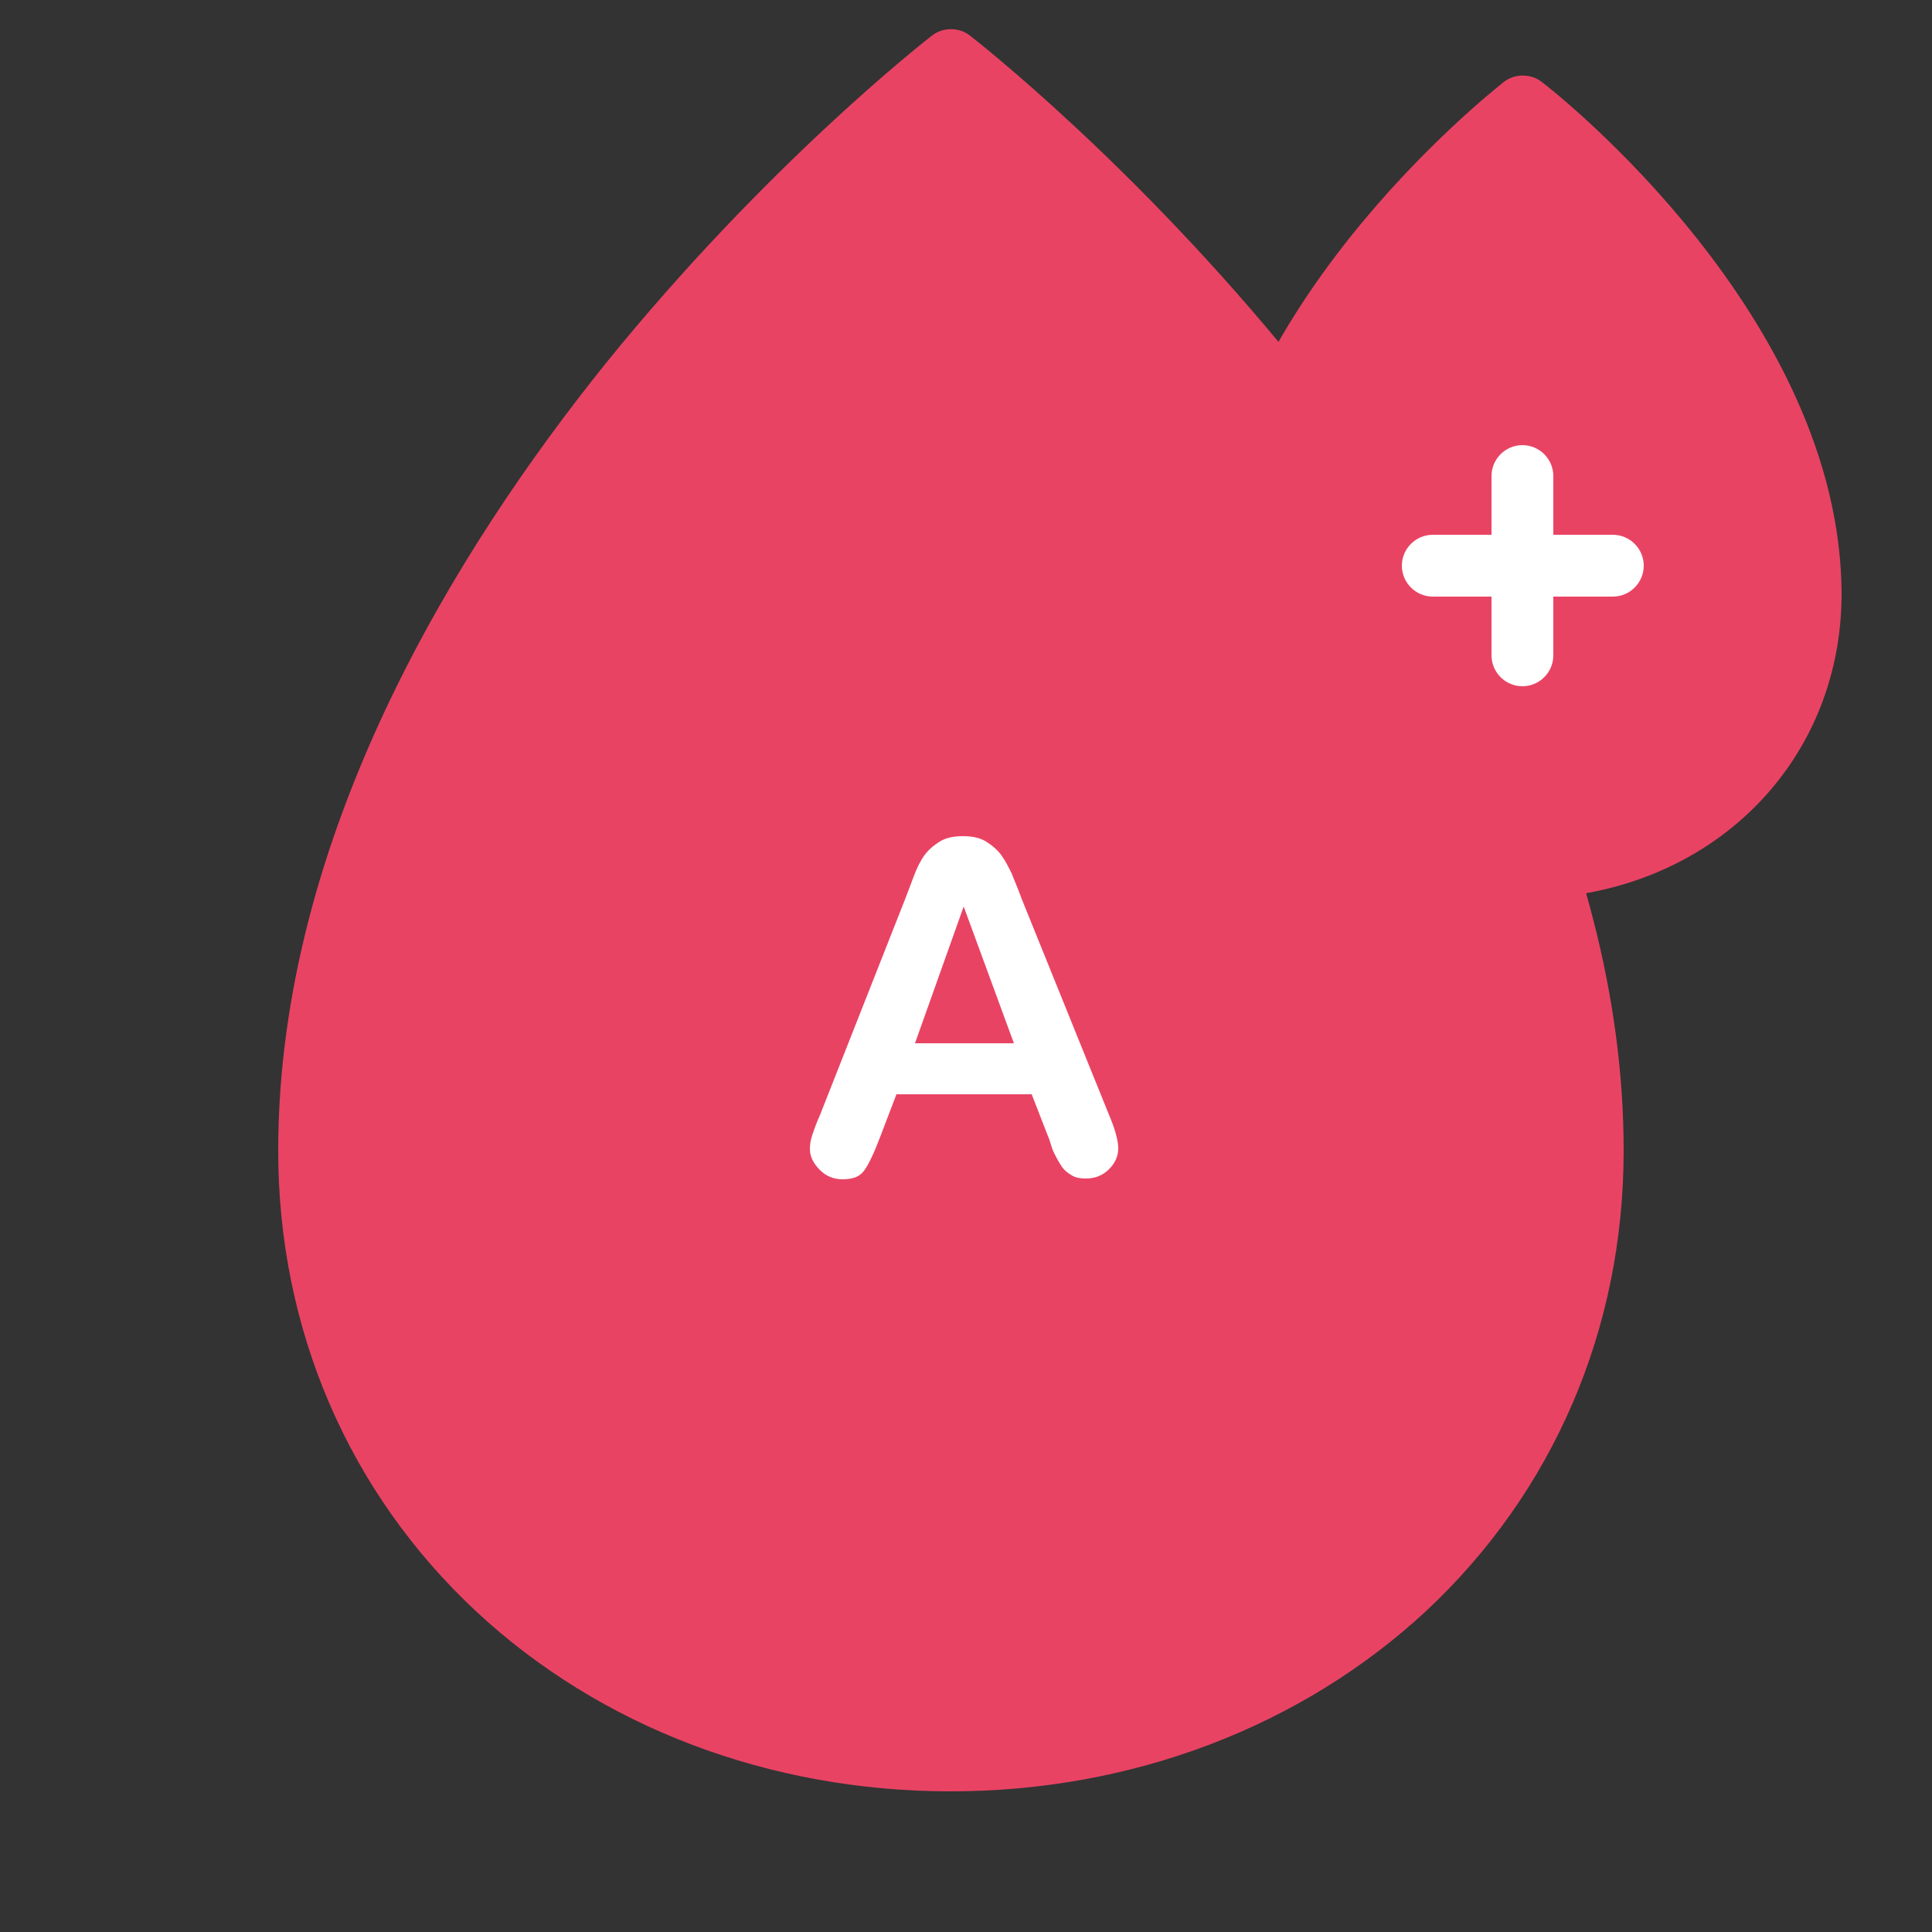 <?xml version="1.0" encoding="utf-8"?>
<!-- Generator: Adobe Illustrator 24.0.1, SVG Export Plug-In . SVG Version: 6.00 Build 0)  -->
<svg version="1.1" id="Calque_1" xmlns="http://www.w3.org/2000/svg" xmlns:xlink="http://www.w3.org/1999/xlink" x="0px" y="0px"
	 viewBox="0 0 250 250" style="enable-background:new 0 0 250 250;" xml:space="preserve">
<rect x="0" y="0" width="250" height="250" fill="#333333" stroke="none"/>
<style type="text/css">
	.st0{fill:#E94364;}
	.st1{fill:#FFFFFF;}
</style>
<path class="st0" d="M206,148.9c0,45.9-37.2,78.9-83,78.9s-83-33-83-78.9C40,72.1,123,7.8,123,7.8S206,72.1,206,148.9z"/>
<path class="st0" d="M123,231.8c-23.4,0-45.3-8.3-61.4-23.3C45.1,193.1,36,172,36,148.9C36,108.1,59.1,71,78.4,47
	c20.8-25.7,41.3-41.7,42.2-42.4c1.4-1.1,3.5-1.1,4.9,0c0.9,0.7,21.4,16.7,42.2,42.4c19.3,23.9,42.4,61,42.4,101.9
	c0,23.1-9.1,44.2-25.6,59.6C168.3,223.5,146.4,231.8,123,231.8z M123,13c-13.6,11.3-79,69.4-79,135.9c0,42.7,34,74.9,79,74.9
	c45,0,79-32.2,79-74.9C202,82.3,136.6,24.3,123,13z"/>
<g id="XMLID_8_">
	<path class="st0" d="M234.2,77c0,20.5-16.6,35.3-37.2,35.3c-20.5,0-37.2-14.8-37.2-35.3c0-34.4,37.2-63.2,37.2-63.2
		S234.2,42.6,234.2,77z"/>
	<path class="st0" d="M197,116.3c-23.1,0-41.2-17.3-41.2-39.3c0-35.9,37.2-65.1,38.8-66.4c1.4-1.1,3.5-1.1,4.9,0
		c1.6,1.2,38.8,30.4,38.8,66.4C238.2,99.4,220.5,116.3,197,116.3z M197,19c-8.1,7-33.2,31-33.2,58c0,17.8,14.3,31.3,33.2,31.3
		s33.2-13.5,33.2-31.3C230.2,50,205.1,26,197,19z"/>
</g>
<g id="XMLID_5_">
	<g id="XMLID_2_">
		<path class="st1" d="M208.7,77.2h-23.3c-2.2,0-4-1.8-4-4s1.8-4,4-4h23.3c2.2,0,4,1.8,4,4S210.9,77.2,208.7,77.2z"/>
	</g>
	<g id="XMLID_1_">
		<path class="st1" d="M197,88.8c-2.2,0-4-1.8-4-4V61.6c0-2.2,1.8-4,4-4s4,1.8,4,4v23.2C201,87,199.2,88.8,197,88.8z"/>
	</g>
</g>
<g id="XMLID_6_">
	<g id="XMLID_7_">
		<path class="st1" d="M135.6,147l-2.1-5.4H116l-2.1,5.5c-0.8,2.1-1.5,3.6-2.1,4.4c-0.6,0.8-1.5,1.1-2.8,1.1c-1.1,0-2.1-0.4-2.9-1.2
			s-1.3-1.7-1.3-2.7c0-0.6,0.1-1.2,0.3-1.8c0.2-0.6,0.5-1.5,1-2.6l11-27.9c0.3-0.8,0.7-1.8,1.1-2.9s0.9-2.1,1.4-2.8
			c0.5-0.7,1.2-1.3,2-1.8s1.8-0.7,3-0.7s2.2,0.2,3,0.7c0.8,0.5,1.5,1.1,2,1.8c0.5,0.7,0.9,1.5,1.3,2.3c0.3,0.8,0.8,1.9,1.3,3.3
			l11.2,27.7c0.9,2.1,1.3,3.6,1.3,4.6s-0.4,1.9-1.2,2.7s-1.8,1.2-3,1.2c-0.7,0-1.3-0.1-1.8-0.4s-0.9-0.6-1.2-1s-0.7-1.1-1.1-1.9
			S135.9,147.6,135.6,147z M118.4,135h12.8l-6.5-17.7L118.4,135z"/>
	</g>
</g>
</svg>
